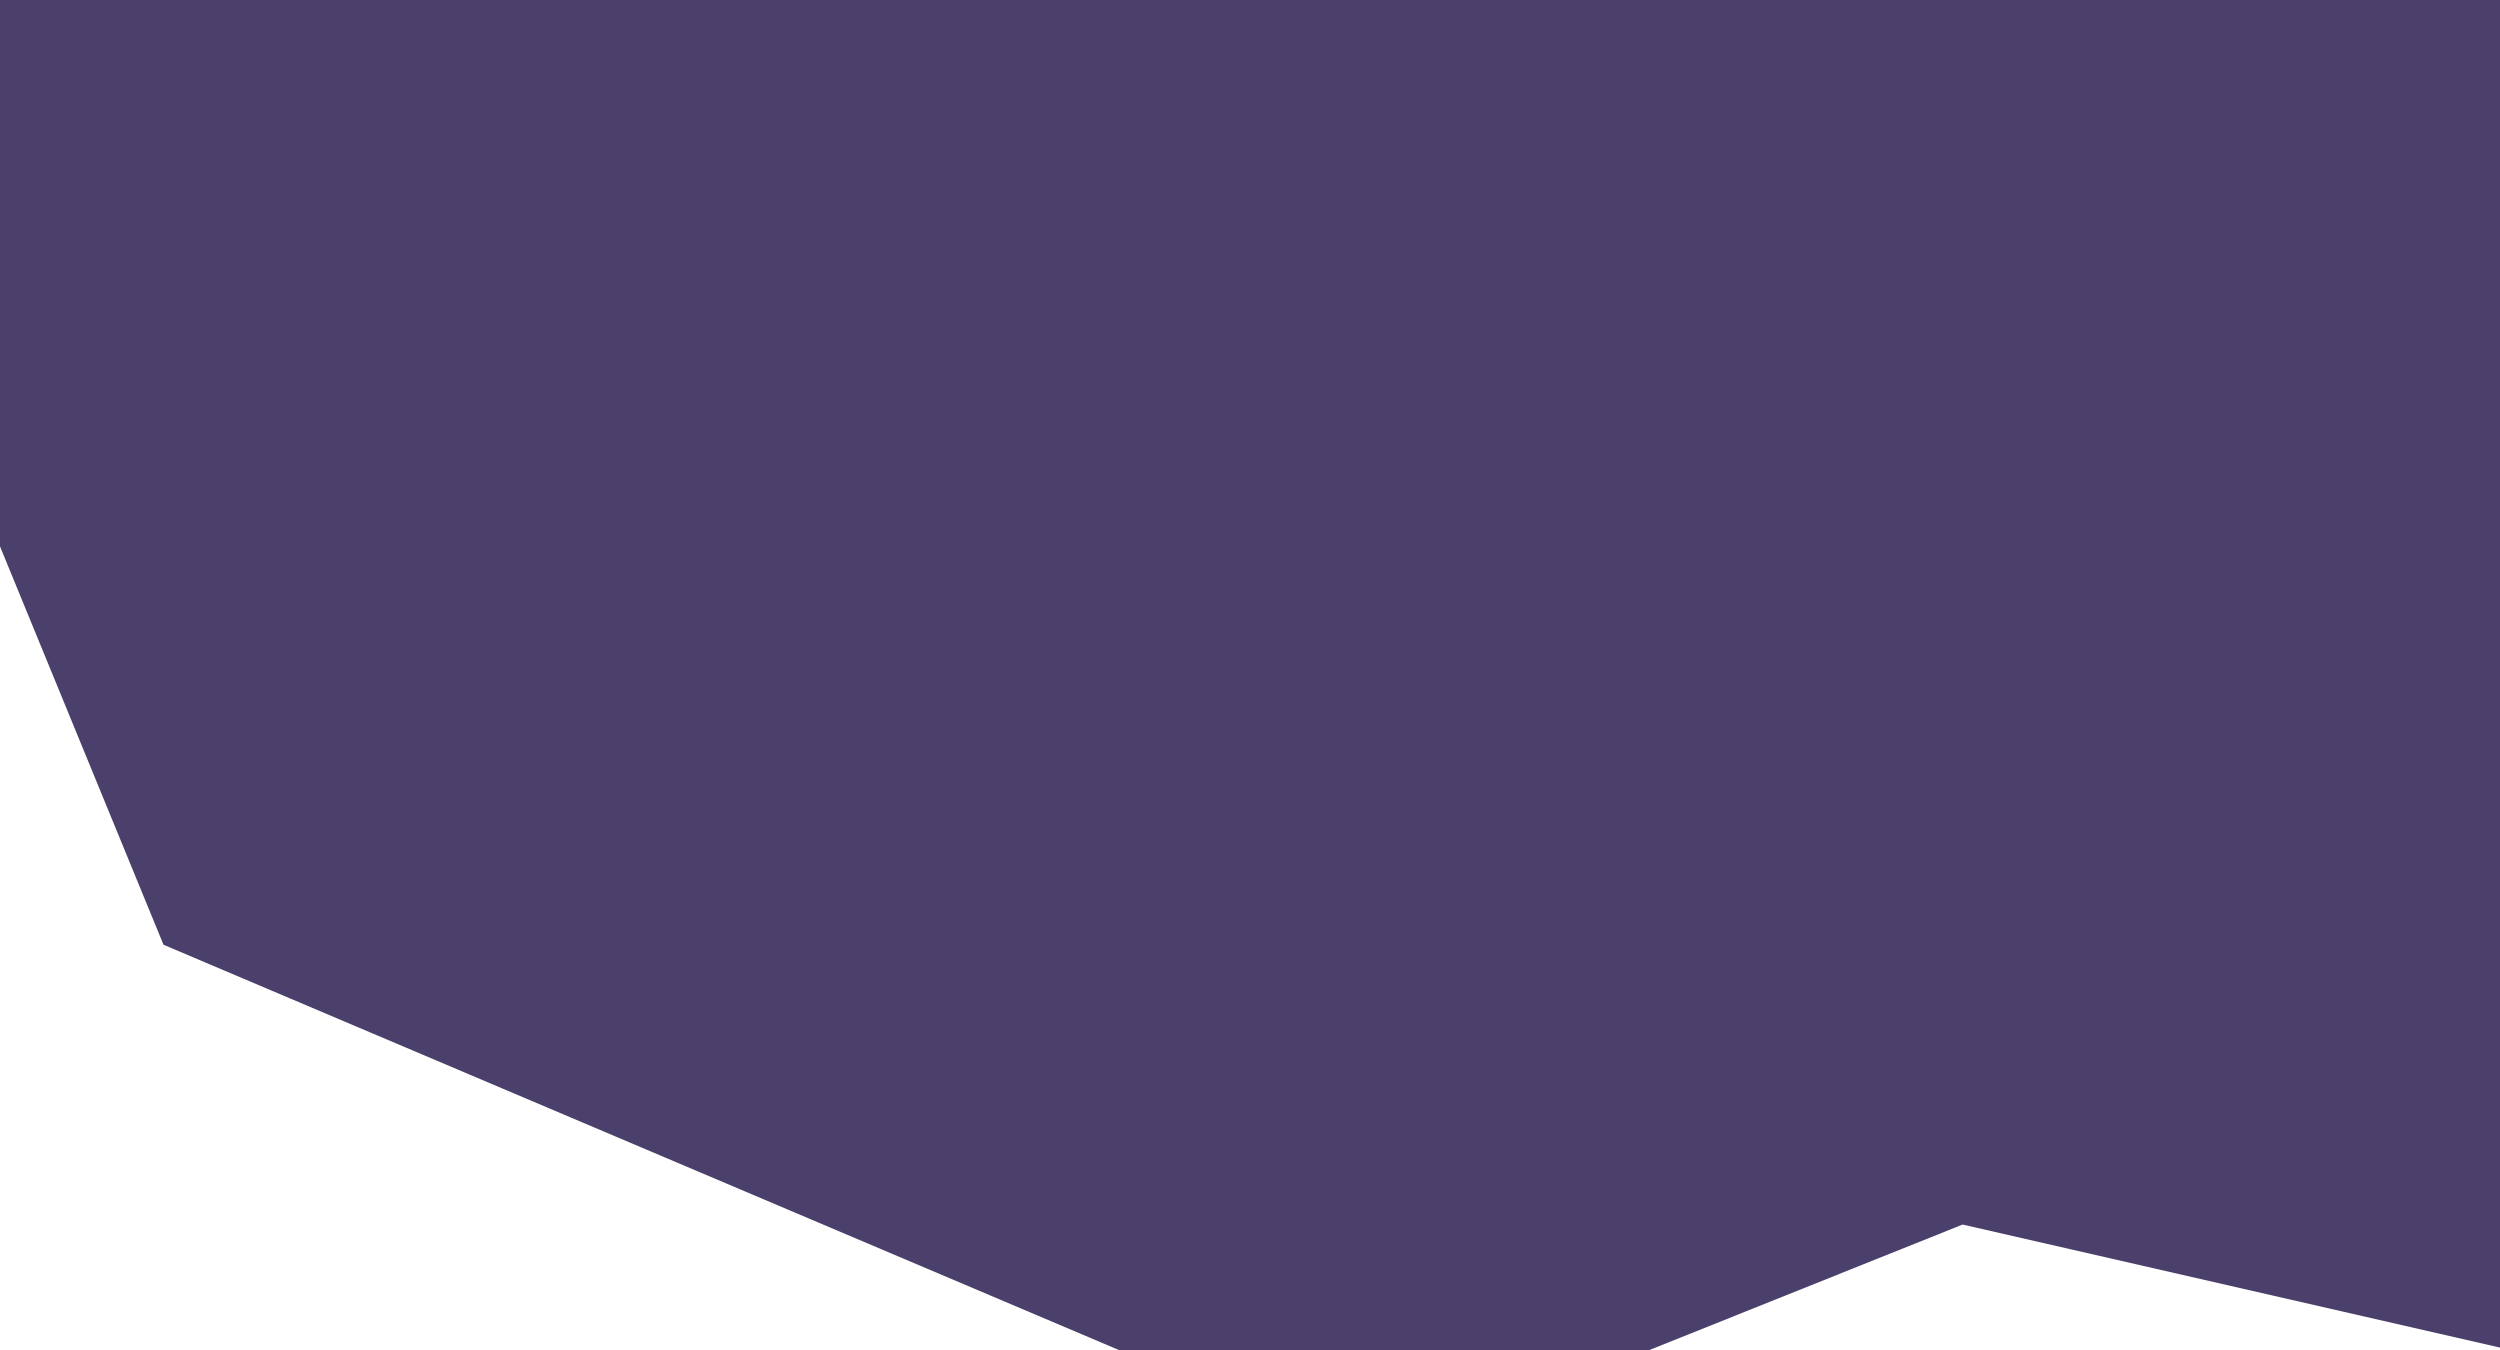 <svg width="237" height="128" viewBox="0 0 237 128" fill="none" xmlns="http://www.w3.org/2000/svg">
<g clip-path="url(#clip0)">
<path fill-rule="evenodd" clip-rule="evenodd" d="M0
 -0.924 0 
 51.8 15.5

  89.562 73 
  113.953 130.5 

   138.344 186.055
    116.087 241.786

     128.847 297.517
      141.607 297.517

       223.809 350
        274.396 402.483

         324.983 513.142
          337.27 603.12

           285.948 693.095
           234.626 733.884

            114.796 707
             44.141 680.115

              -26.515 628.593
               -91 380 
               
               -91 131.407
                -91 0
                 -53.647 0
                -0.924 0 
                "
                 fill="#4B3F6B"/>
</g>
<defs>
<clipPath id="clip0">
<rect width="237" height="128" fill="white"/>
</clipPath>
</defs>
</svg>
